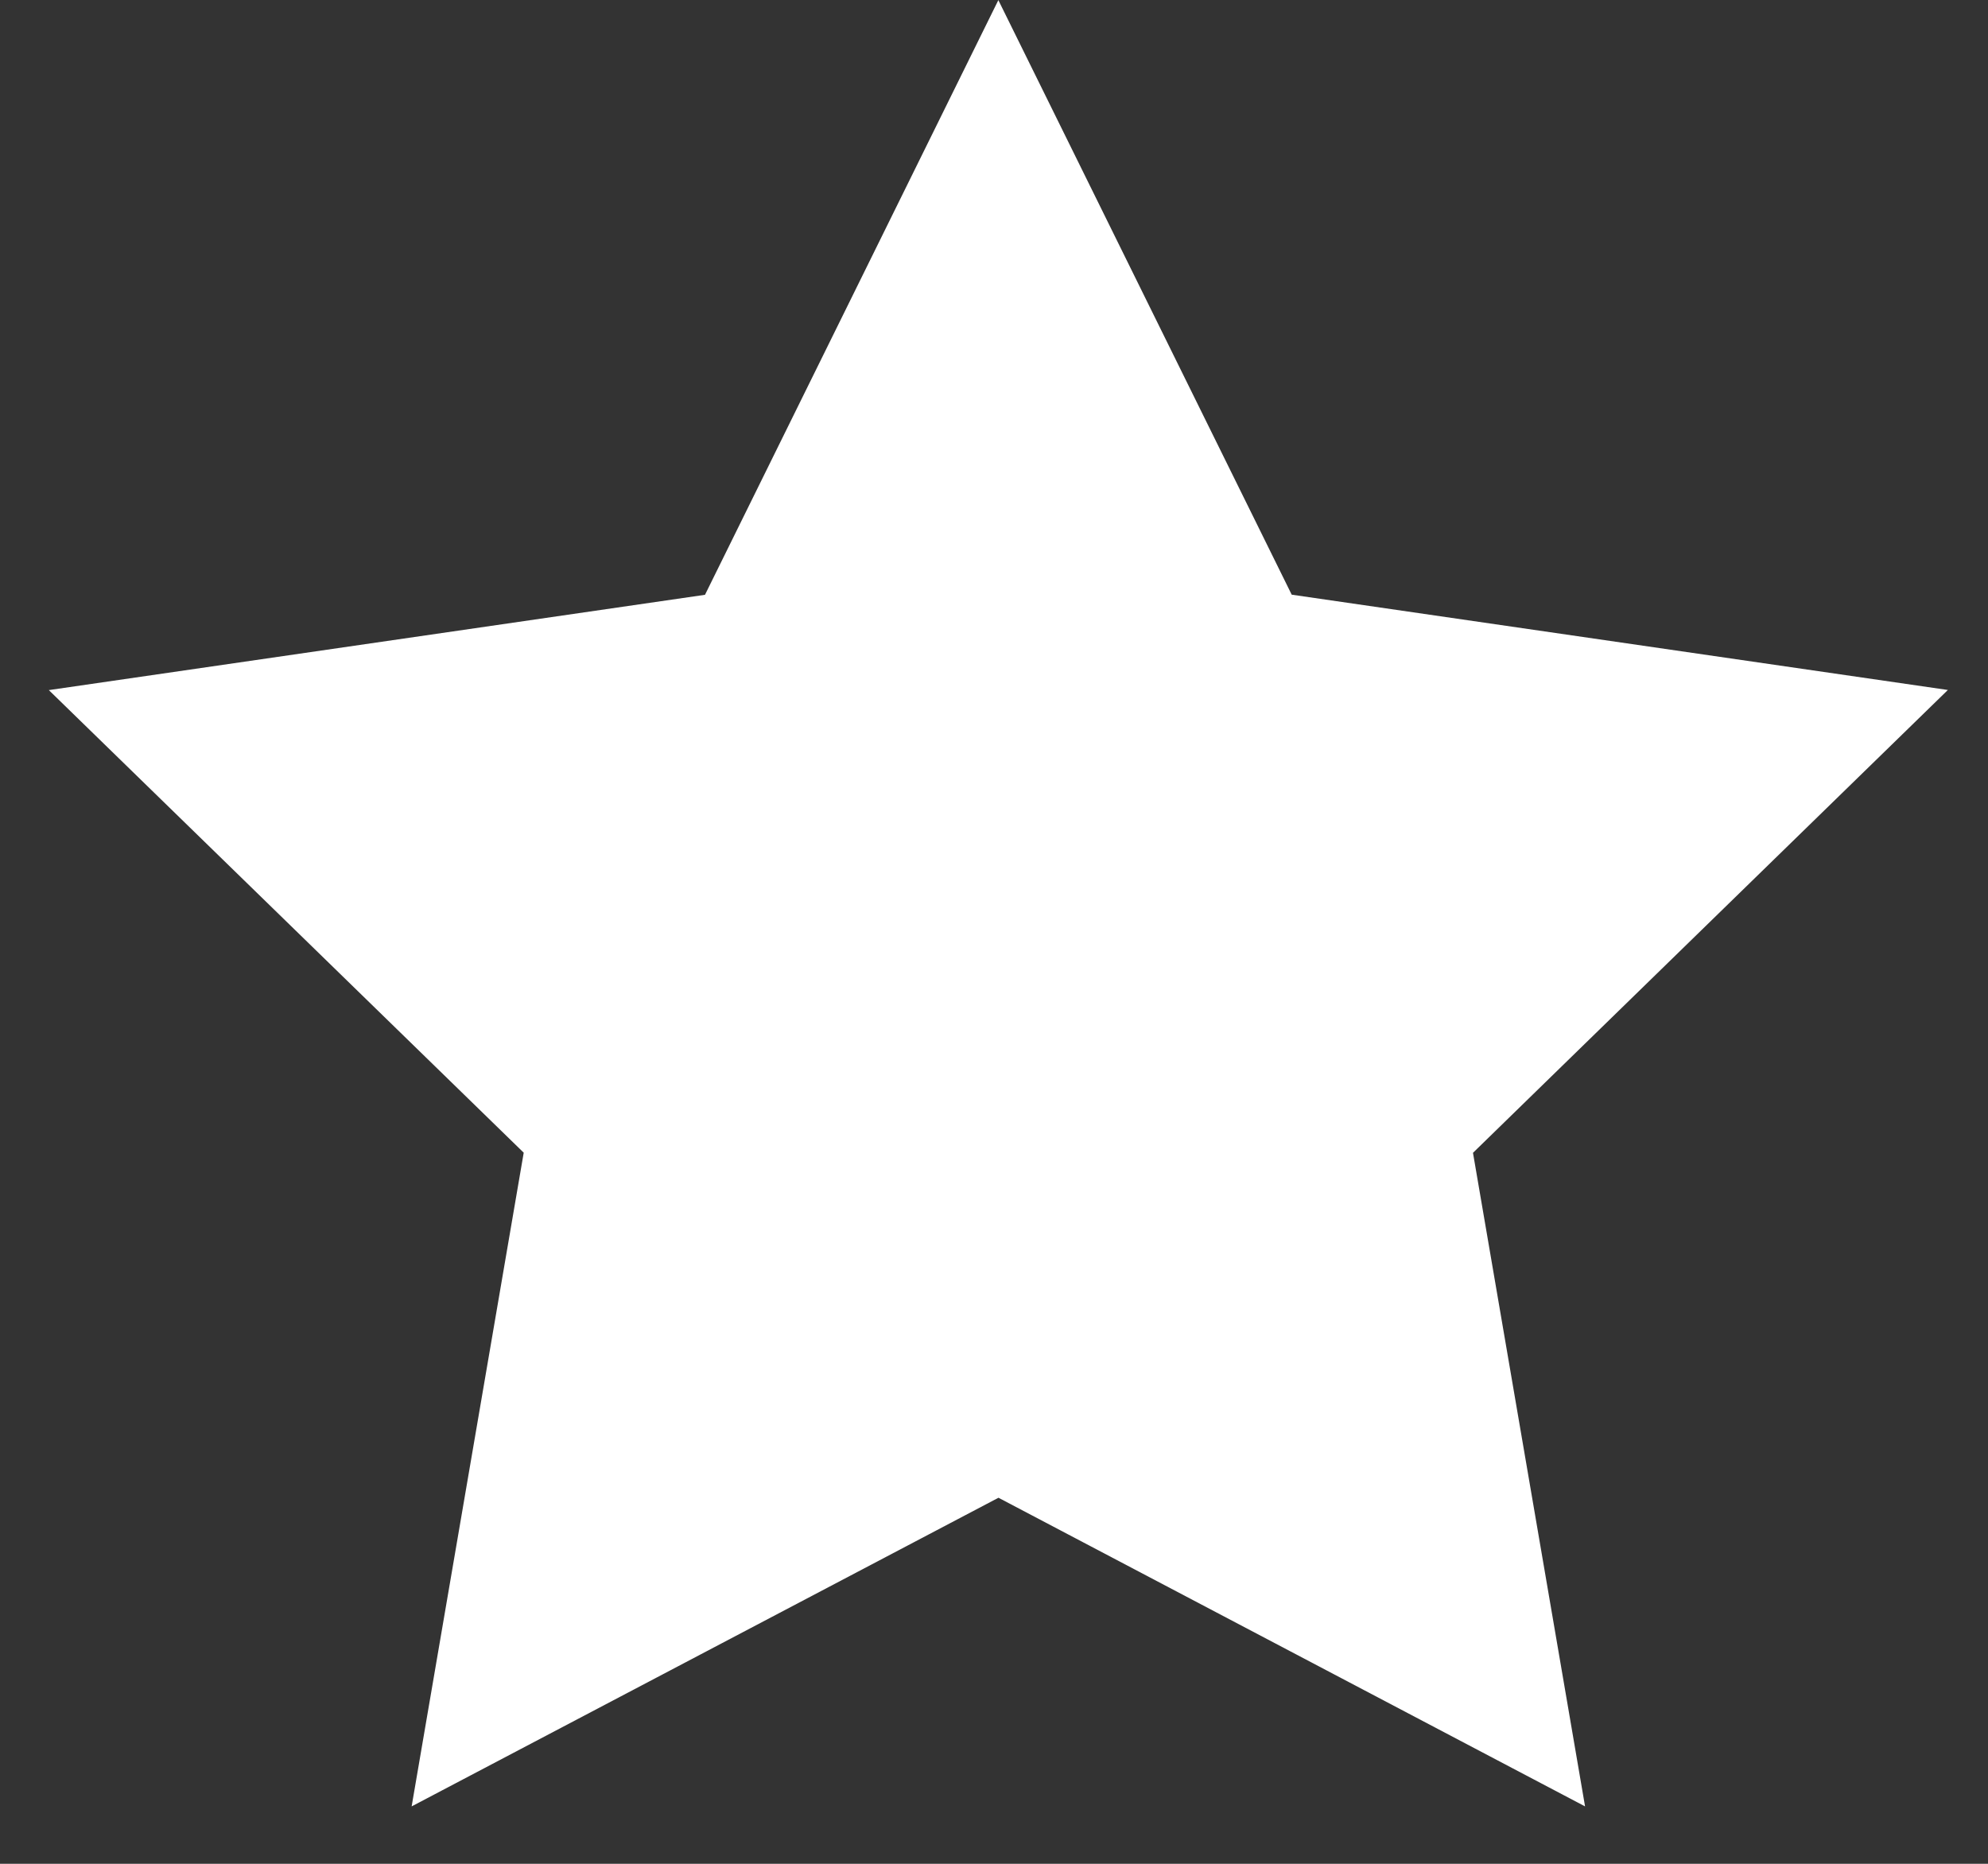 <!-- Generated by IcoMoon.io -->
<svg version="1.1" xmlns="http://www.w3.org/2000/svg" width="16" height="15" viewBox="0 0 16 15">
<rect x="0" y="0" width="16" height="15" fill="#333333" stroke="none"/>
<title>star</title>
<path fill="#fff" d="M8.036 12.054l-4.723 2.484 0.902-5.261-3.822-3.723 5.281-0.767 2.361-4.786 2.361 4.785 5.281 0.767-3.822 3.725 0.902 5.26z"></path>
</svg>
